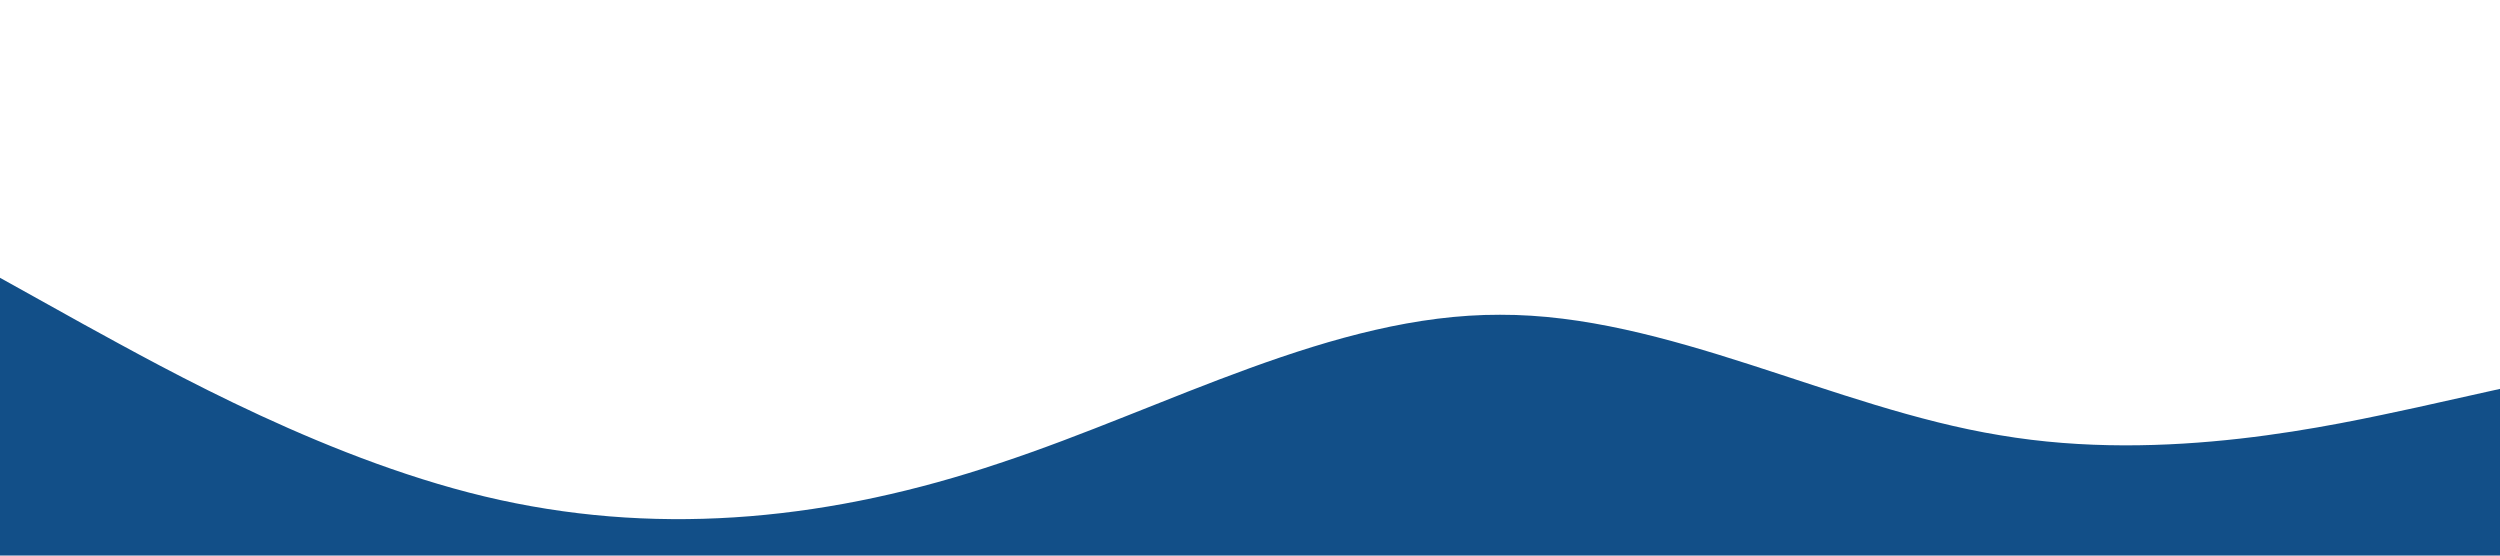 <svg xmlns="http://www.w3.org/2000/svg" viewBox="0 0 1440 320">
  <path fill="#124f88" fill-opacity="1" d="M0,160L48,186.7C96,213,192,267,288,288C384,309,480,299,576,266.7C672,235,768,181,864,181.3C960,181,1056,235,1152,250.7C1248,267,1344,245,1392,234.7L1440,224L1440,320L1392,320C1344,320,1248,320,1152,320C1056,320,960,320,864,320C768,320,672,320,576,320C480,320,384,320,288,320C192,320,96,320,48,320L0,320Z"></path>
</svg>
